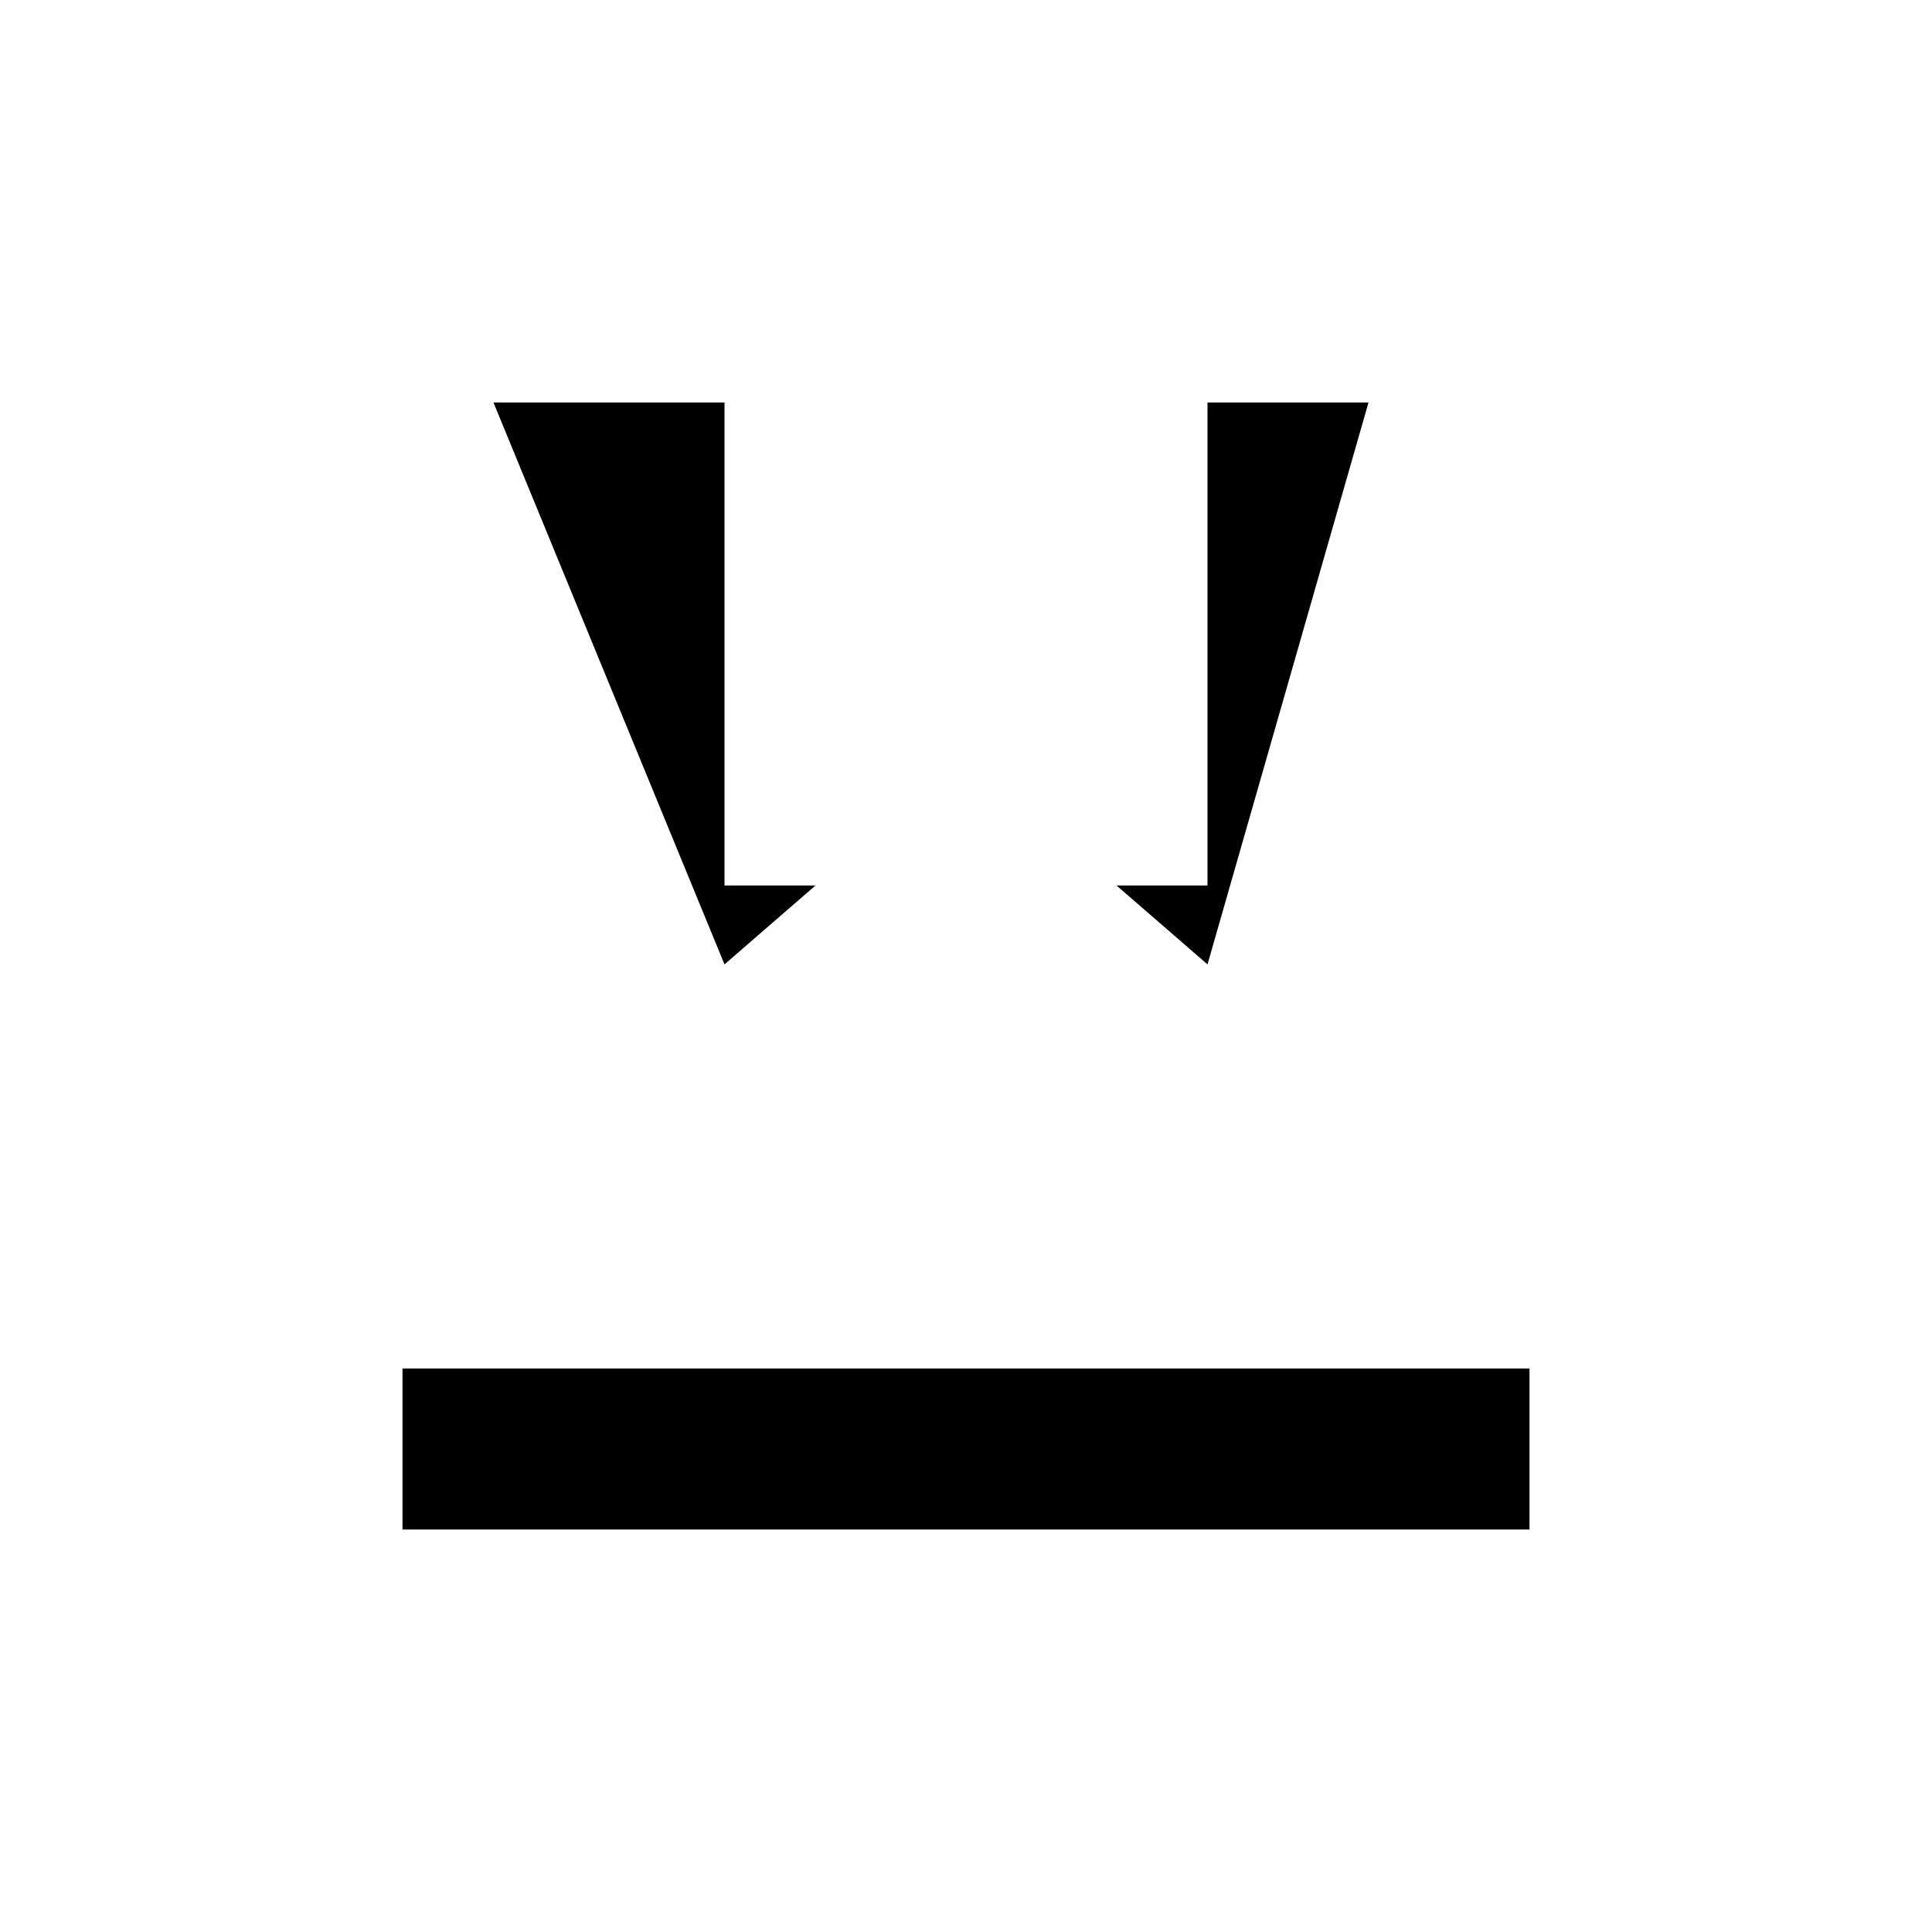 <svg
    xmlns="http://www.w3.org/2000/svg"
    width="24"
    height="24"
    viewBox="0 0 24 24"
>
    <path
        fill="#000000"
        d="M19 19H5V17h14v2zm-4-7.02L13.87 11h-3.74L9 11.98 6.13 5H9v6h6V5h2z"
    />
</svg>
